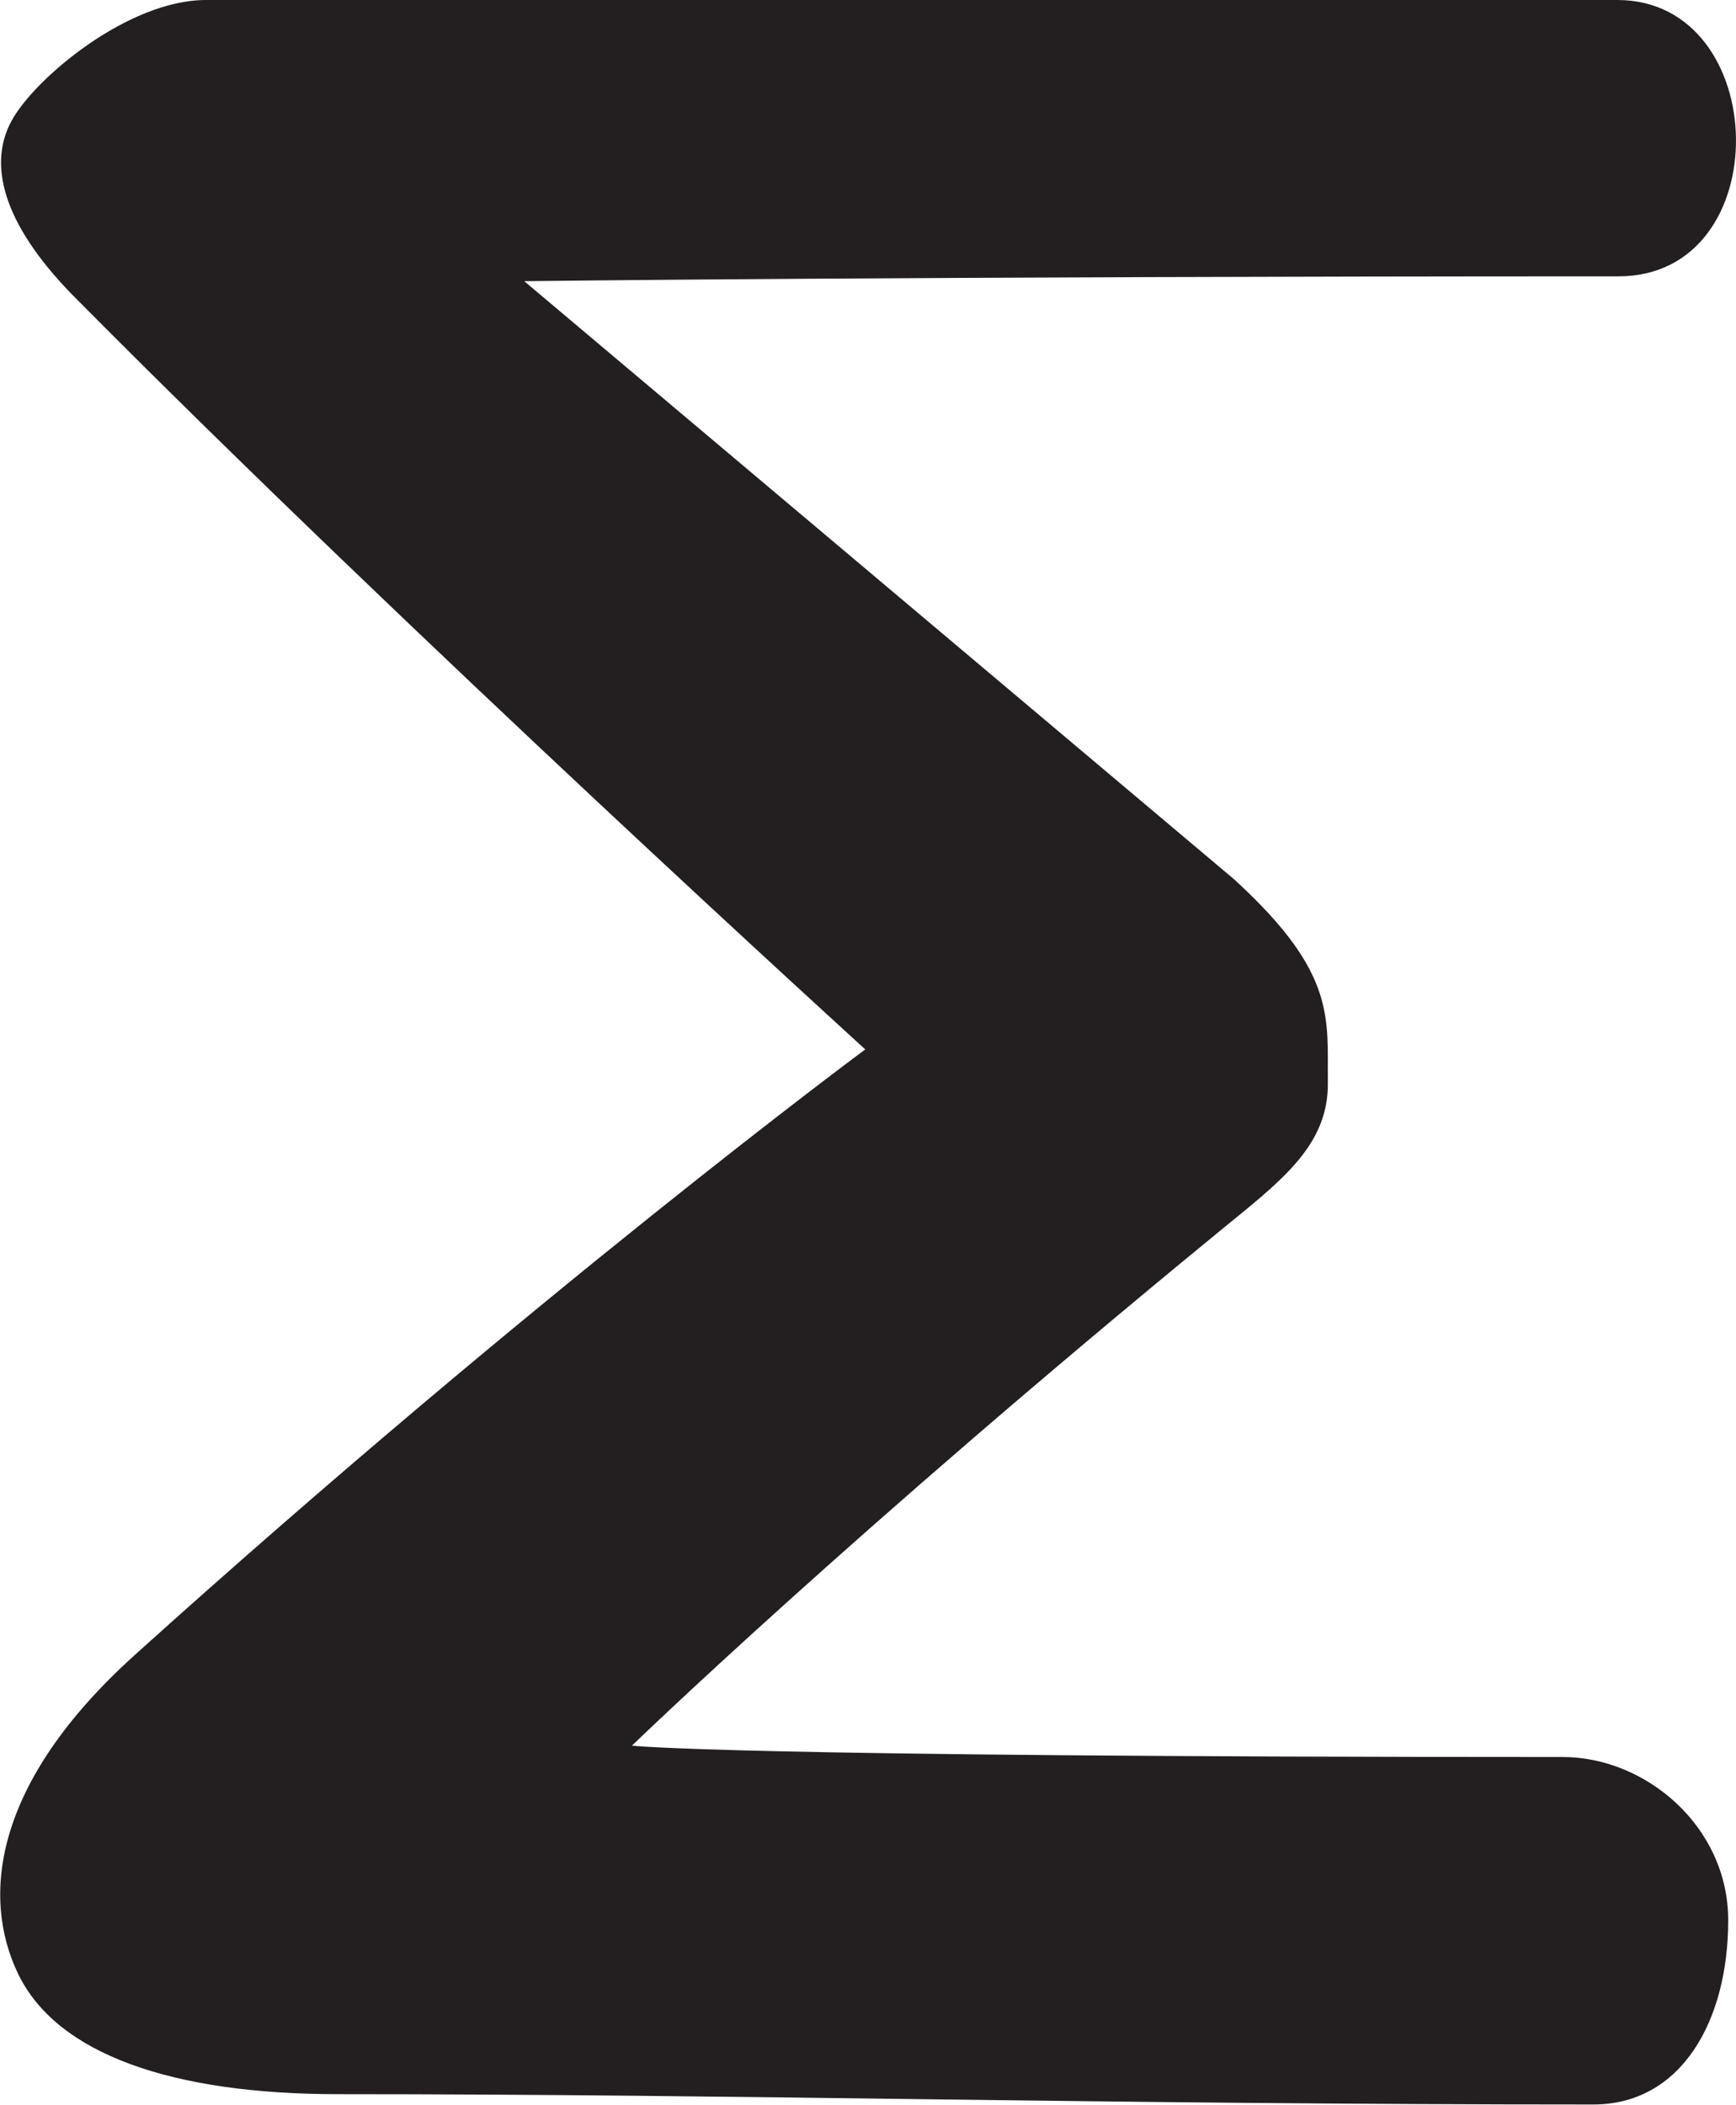 <?xml version="1.0" encoding="UTF-8"?>
<svg id="Layer_2" data-name="Layer 2" xmlns="http://www.w3.org/2000/svg" viewBox="0 0 82.52 100">
  <defs>
    <style>
      .cls-1 {
        fill: #231f20;
      }
    </style>
  </defs>
  <g id="Layer_1-2" data-name="Layer 1">
    <path class="cls-1" d="m58.76,41.87c4.77,4.38,4.33,6.51,4.36,9.57.03,3.07-2.34,4.75-5.25,7.14-17.48,14.33-27.83,24.36-27.83,24.36,0,0,4.18.54,44.24.54,3.95,0,7.87,3.3,7.87,7.76,0,4.76-2.22,8.75-6.41,8.75-23.46,0-40.23-.49-59.67-.49-7.89,0-13.37-1.9-15.21-5.72-1.74-3.61-1.23-9.04,5.55-15.15,19.12-17.23,34.72-28.77,34.72-28.77,0,0-21.67-19.7-37.48-35.64C.38,10.96-.69,8.01.55,5.74,1.64,3.73,6.08,0,9.79,0h67.09c7.36,0,7.66,13.13.05,13.13-33.73,0-52.01.23-52.01.23l33.84,28.5Z"/>
  </g>
</svg>